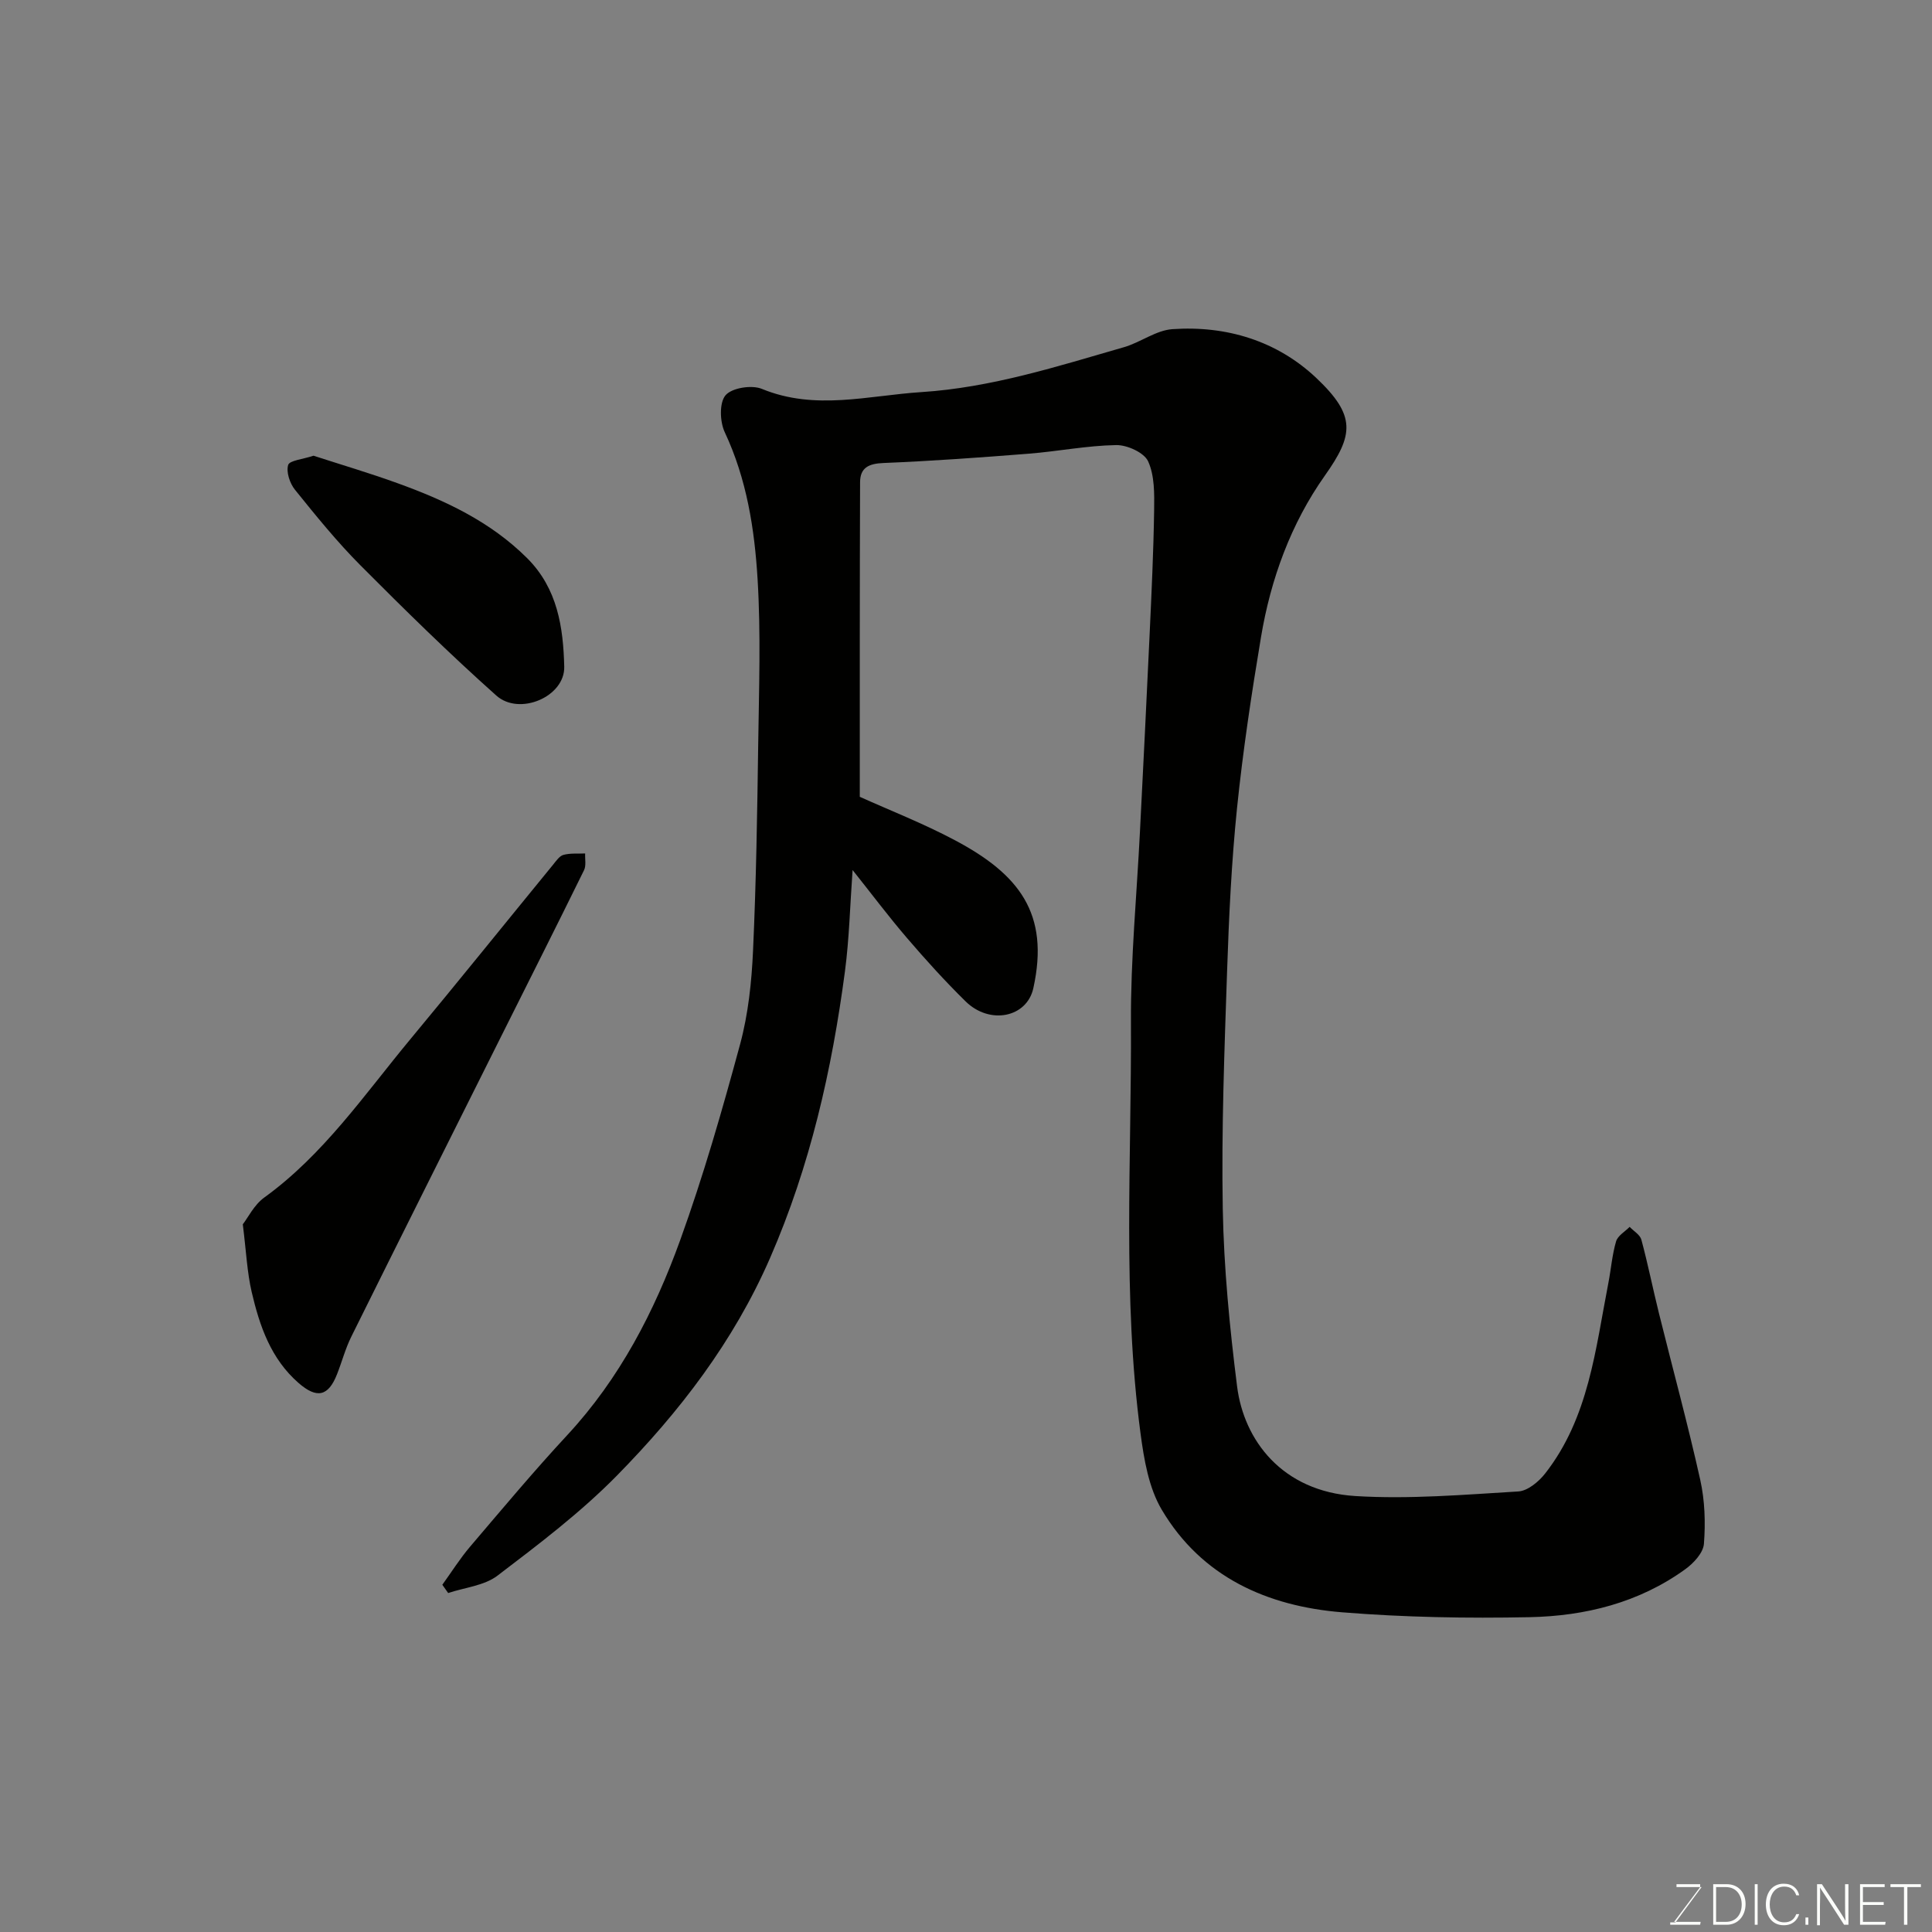 <svg enable-background="new 0 0 400 400" viewBox="0 0 400 400" xmlns="http://www.w3.org/2000/svg"><rect x="0" y="0" width="400" height="400" fill="#808080" stroke="none"/><path d="m178.01 164.97c6.13 2.77 13.16 5.51 19.77 9.03 13.15 7 19.59 15.09 16.16 30.6-1.34 6.08-9.04 7.64-14.04 2.71-4.24-4.17-8.25-8.59-12.12-13.11-3.8-4.43-7.31-9.11-11.26-14.07-.53 7.34-.69 14.2-1.58 20.96-2.7 20.41-7.19 40.27-15.5 59.35-7.56 17.35-18.76 31.88-31.75 45.1-7.5 7.62-16.15 14.18-24.69 20.68-2.73 2.08-6.77 2.45-10.21 3.6-.4-.57-.81-1.14-1.21-1.71 1.9-2.63 3.64-5.41 5.74-7.88 6.62-7.77 13.17-15.61 20.11-23.09 10.89-11.73 18.07-25.63 23.41-40.42 4.79-13.27 8.7-26.89 12.39-40.52 1.69-6.26 2.39-12.9 2.68-19.41.65-14.25.87-28.52 1.07-42.79.16-11.36.56-22.76-.13-34.09-.63-10.4-2.25-20.74-6.8-30.43-1.02-2.17-1.15-6.11.17-7.65s5.41-2.18 7.51-1.32c11.04 4.55 21.99 1.38 33.04.67 14.51-.94 28.16-5.33 41.94-9.3 3.42-.99 6.61-3.49 10.01-3.73 11.21-.78 21.68 2.43 29.81 10.11 8.25 7.8 7.75 11.76 1.76 20.22-7.01 9.91-11.2 21.38-13.21 33.41-1.97 11.76-3.75 23.58-4.97 35.44-1.14 11.15-1.67 22.38-2.05 33.59-.55 16.42-1.19 32.87-.9 49.29.22 12.3 1.43 24.64 2.97 36.86 1.4 11.05 9.26 21.72 24.48 22.67 11.19.69 22.5-.28 33.73-.95 1.94-.11 4.23-2.01 5.56-3.71 9.04-11.54 10.42-25.71 13.09-39.42.56-2.88.78-5.85 1.6-8.64.34-1.18 1.84-2.02 2.81-3.01.84.88 2.15 1.63 2.43 2.66 1.35 5.01 2.37 10.12 3.62 15.16 2.86 11.53 5.99 22.99 8.57 34.57.95 4.27 1.1 8.86.76 13.23-.14 1.87-2.14 4.02-3.86 5.26-9.59 6.94-20.73 9.7-32.27 9.93-12.92.26-25.91.03-38.78-1.01-15.5-1.26-29.06-7.29-37.32-21.2-2.72-4.57-3.7-10.45-4.42-15.87-3.75-28.26-1.84-56.7-1.98-85.06-.07-13.2 1.21-26.4 1.87-39.6.68-13.53 1.37-27.06 1.99-40.6.4-8.6.81-17.2.94-25.8.05-3.42.11-7.19-1.24-10.16-.82-1.81-4.34-3.41-6.61-3.37-6.04.1-12.05 1.3-18.09 1.78-10.02.79-20.05 1.52-30.09 1.93-3.04.12-4.85.95-4.85 4.01-.08 21.62-.06 43.2-.06 65.1z" fill="#010100"/><path d="m50.27 253.48c1.07-1.37 2.33-4.01 4.41-5.52 12.32-8.9 20.76-21.33 30.26-32.78 9.95-11.98 19.72-24.12 29.58-36.17.63-.77 1.31-1.8 2.15-2.02 1.42-.38 2.98-.22 4.48-.29-.06 1.16.24 2.5-.23 3.46-5.69 11.58-11.5 23.09-17.27 34.63-10.32 20.65-20.67 41.28-30.92 61.96-1.22 2.46-1.93 5.17-2.94 7.74-1.82 4.65-4.2 5.13-7.98 1.84-5.74-5.01-8.06-11.8-9.7-18.83-.95-4.08-1.13-8.33-1.84-14.02z" fill="#010100"/><path d="m64.91 94.35c5.63 1.83 11.53 3.57 17.31 5.66 9.88 3.57 19.28 7.94 26.91 15.54 6.33 6.31 7.49 14.38 7.69 22.49.15 6.2-9.27 10.24-14.06 5.97-9.69-8.64-18.97-17.75-28.13-26.96-4.86-4.88-9.22-10.27-13.55-15.64-1.07-1.32-1.86-3.67-1.42-5.14.29-.95 3.02-1.17 5.25-1.92z" fill="#010100"/><g fill="#fbfcfa"><path d="m346.9 398 5.4-7.3h-5.2v-.6h4.9v.6l-5.4 7.2h5.5l-.1.6h-6.2v-.5z"/><path d="m354.7 390.1h2.8c2.3 0 3.9 1.6 3.9 4.1s-1.6 4.3-3.9 4.3h-2.8zm.6 7.8h2c2.2 0 3.3-1.6 3.3-3.6 0-1.8-1-3.6-3.3-3.6h-2z"/><path d="m363.9 390.1v8.4h-.6v-8.4z"/><path d="m372.5 396.3c-.4 1.3-1.4 2.3-3.2 2.3-2.4 0-3.7-1.9-3.7-4.3 0-2.3 1.2-4.3 3.7-4.3 1.8 0 2.9 1 3.2 2.4h-.6c-.4-1.1-1.1-1.8-2.5-1.8-2.1 0-3 1.9-3 3.7s.9 3.7 3 3.7c1.4 0 2.1-.7 2.5-1.7z"/><path d="m373.8 398.5v-1.5h.6v1.5z"/><path d="m376.2 398.5v-8.4h1c1.3 2 4.4 6.6 4.9 7.6-.1-1.2-.1-2.4-.1-3.8v-3.8h.7v8.4h-.9c-1.2-1.9-4.4-6.8-5-7.7.1 1.1 0 2.3 0 3.9v3.9h-.6z"/><path d="m390 394.4h-4.3v3.5h4.7l-.1.6h-5.2v-8.4h5.1v.6h-4.5v3.1h4.3z"/><path d="m394.2 390.7h-2.8v-.6h6.3v.6h-2.8v7.8h-.7z"/></g></svg>
